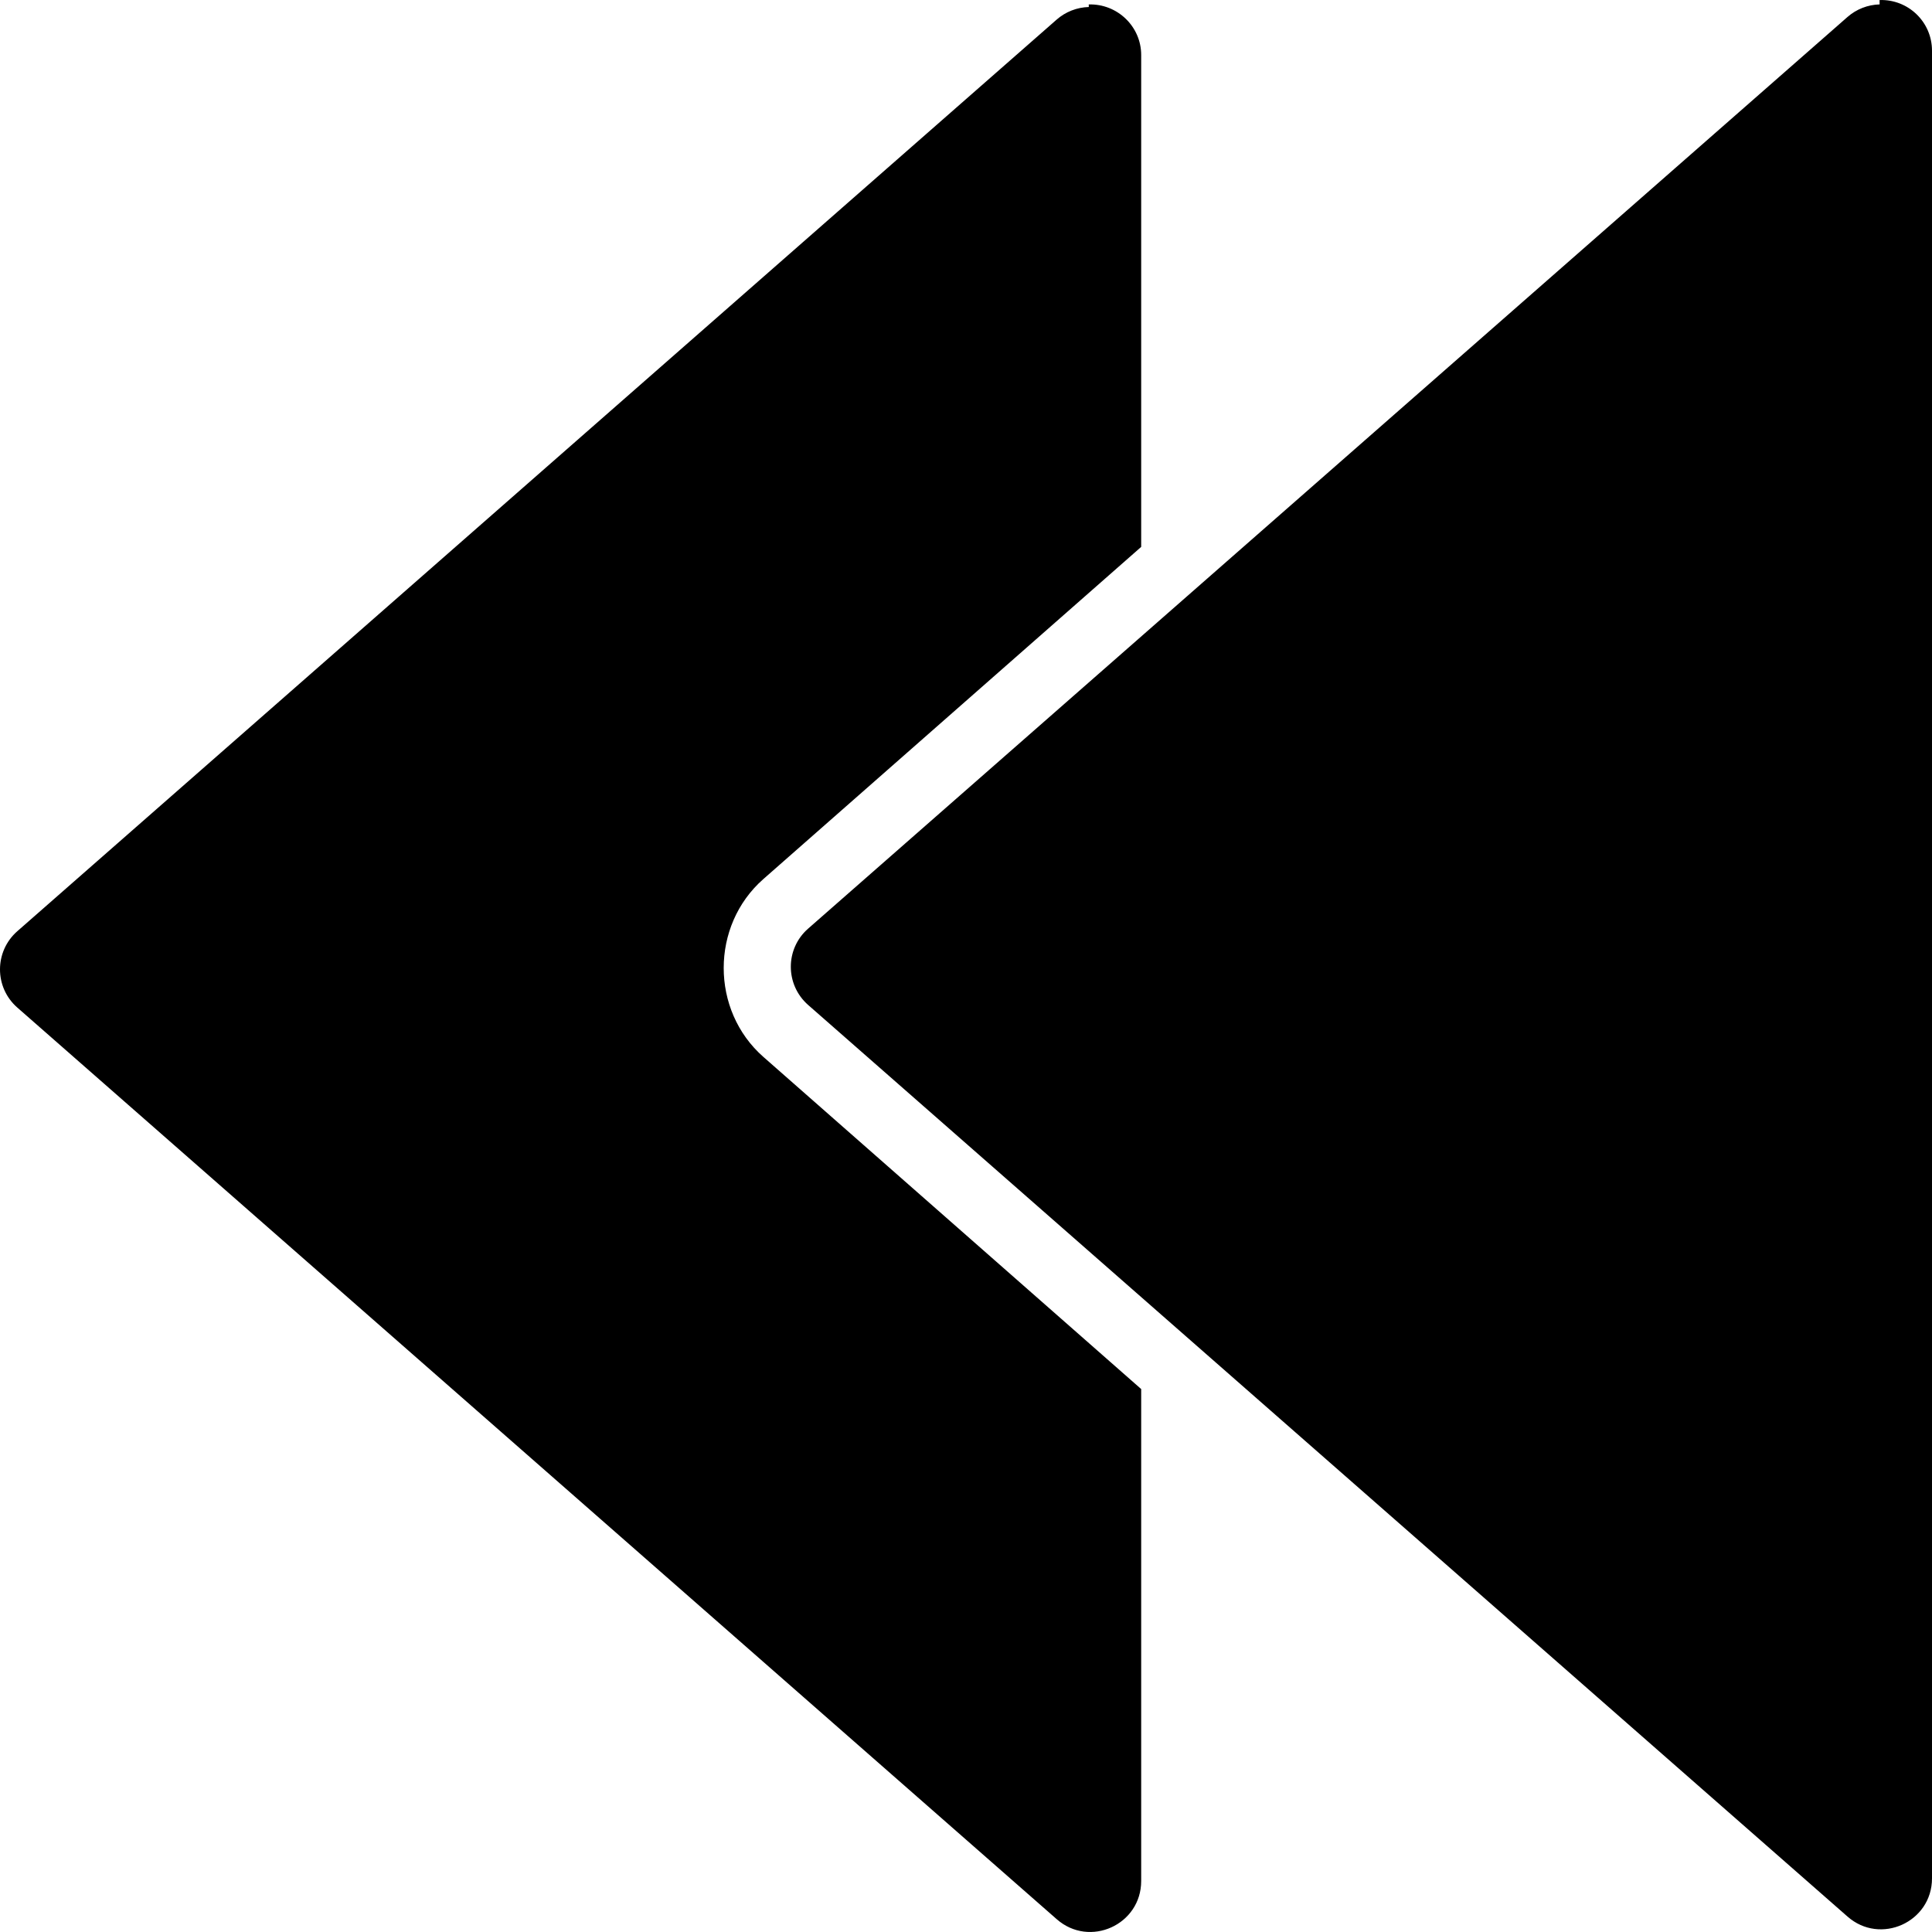 <svg width="43" height="43" viewBox="0 0 43 43" fill="none" xmlns="http://www.w3.org/2000/svg">
<path d="M41.834 0.098C41.571 0.105 41.317 0.204 41.119 0.378L17.985 20.669C17.473 21.119 17.473 21.914 17.985 22.366L41.119 42.656C41.85 43.3 43 42.781 43 41.806V1.126C42.999 0.489 42.472 -0.02 41.833 0.001L41.834 0.098ZM24.232 0.099C24.869 0.08 25.399 0.59 25.399 1.224V12.172L16.99 19.565C15.813 20.6 15.813 22.488 16.99 23.523L25.399 30.916V41.864C25.4 42.838 24.252 43.361 23.518 42.714L0.384 22.424C-0.128 21.974 -0.128 21.178 0.384 20.727L23.518 0.436C23.716 0.262 23.97 0.163 24.233 0.156L24.232 0.099Z" fill="black"/>
</svg>
